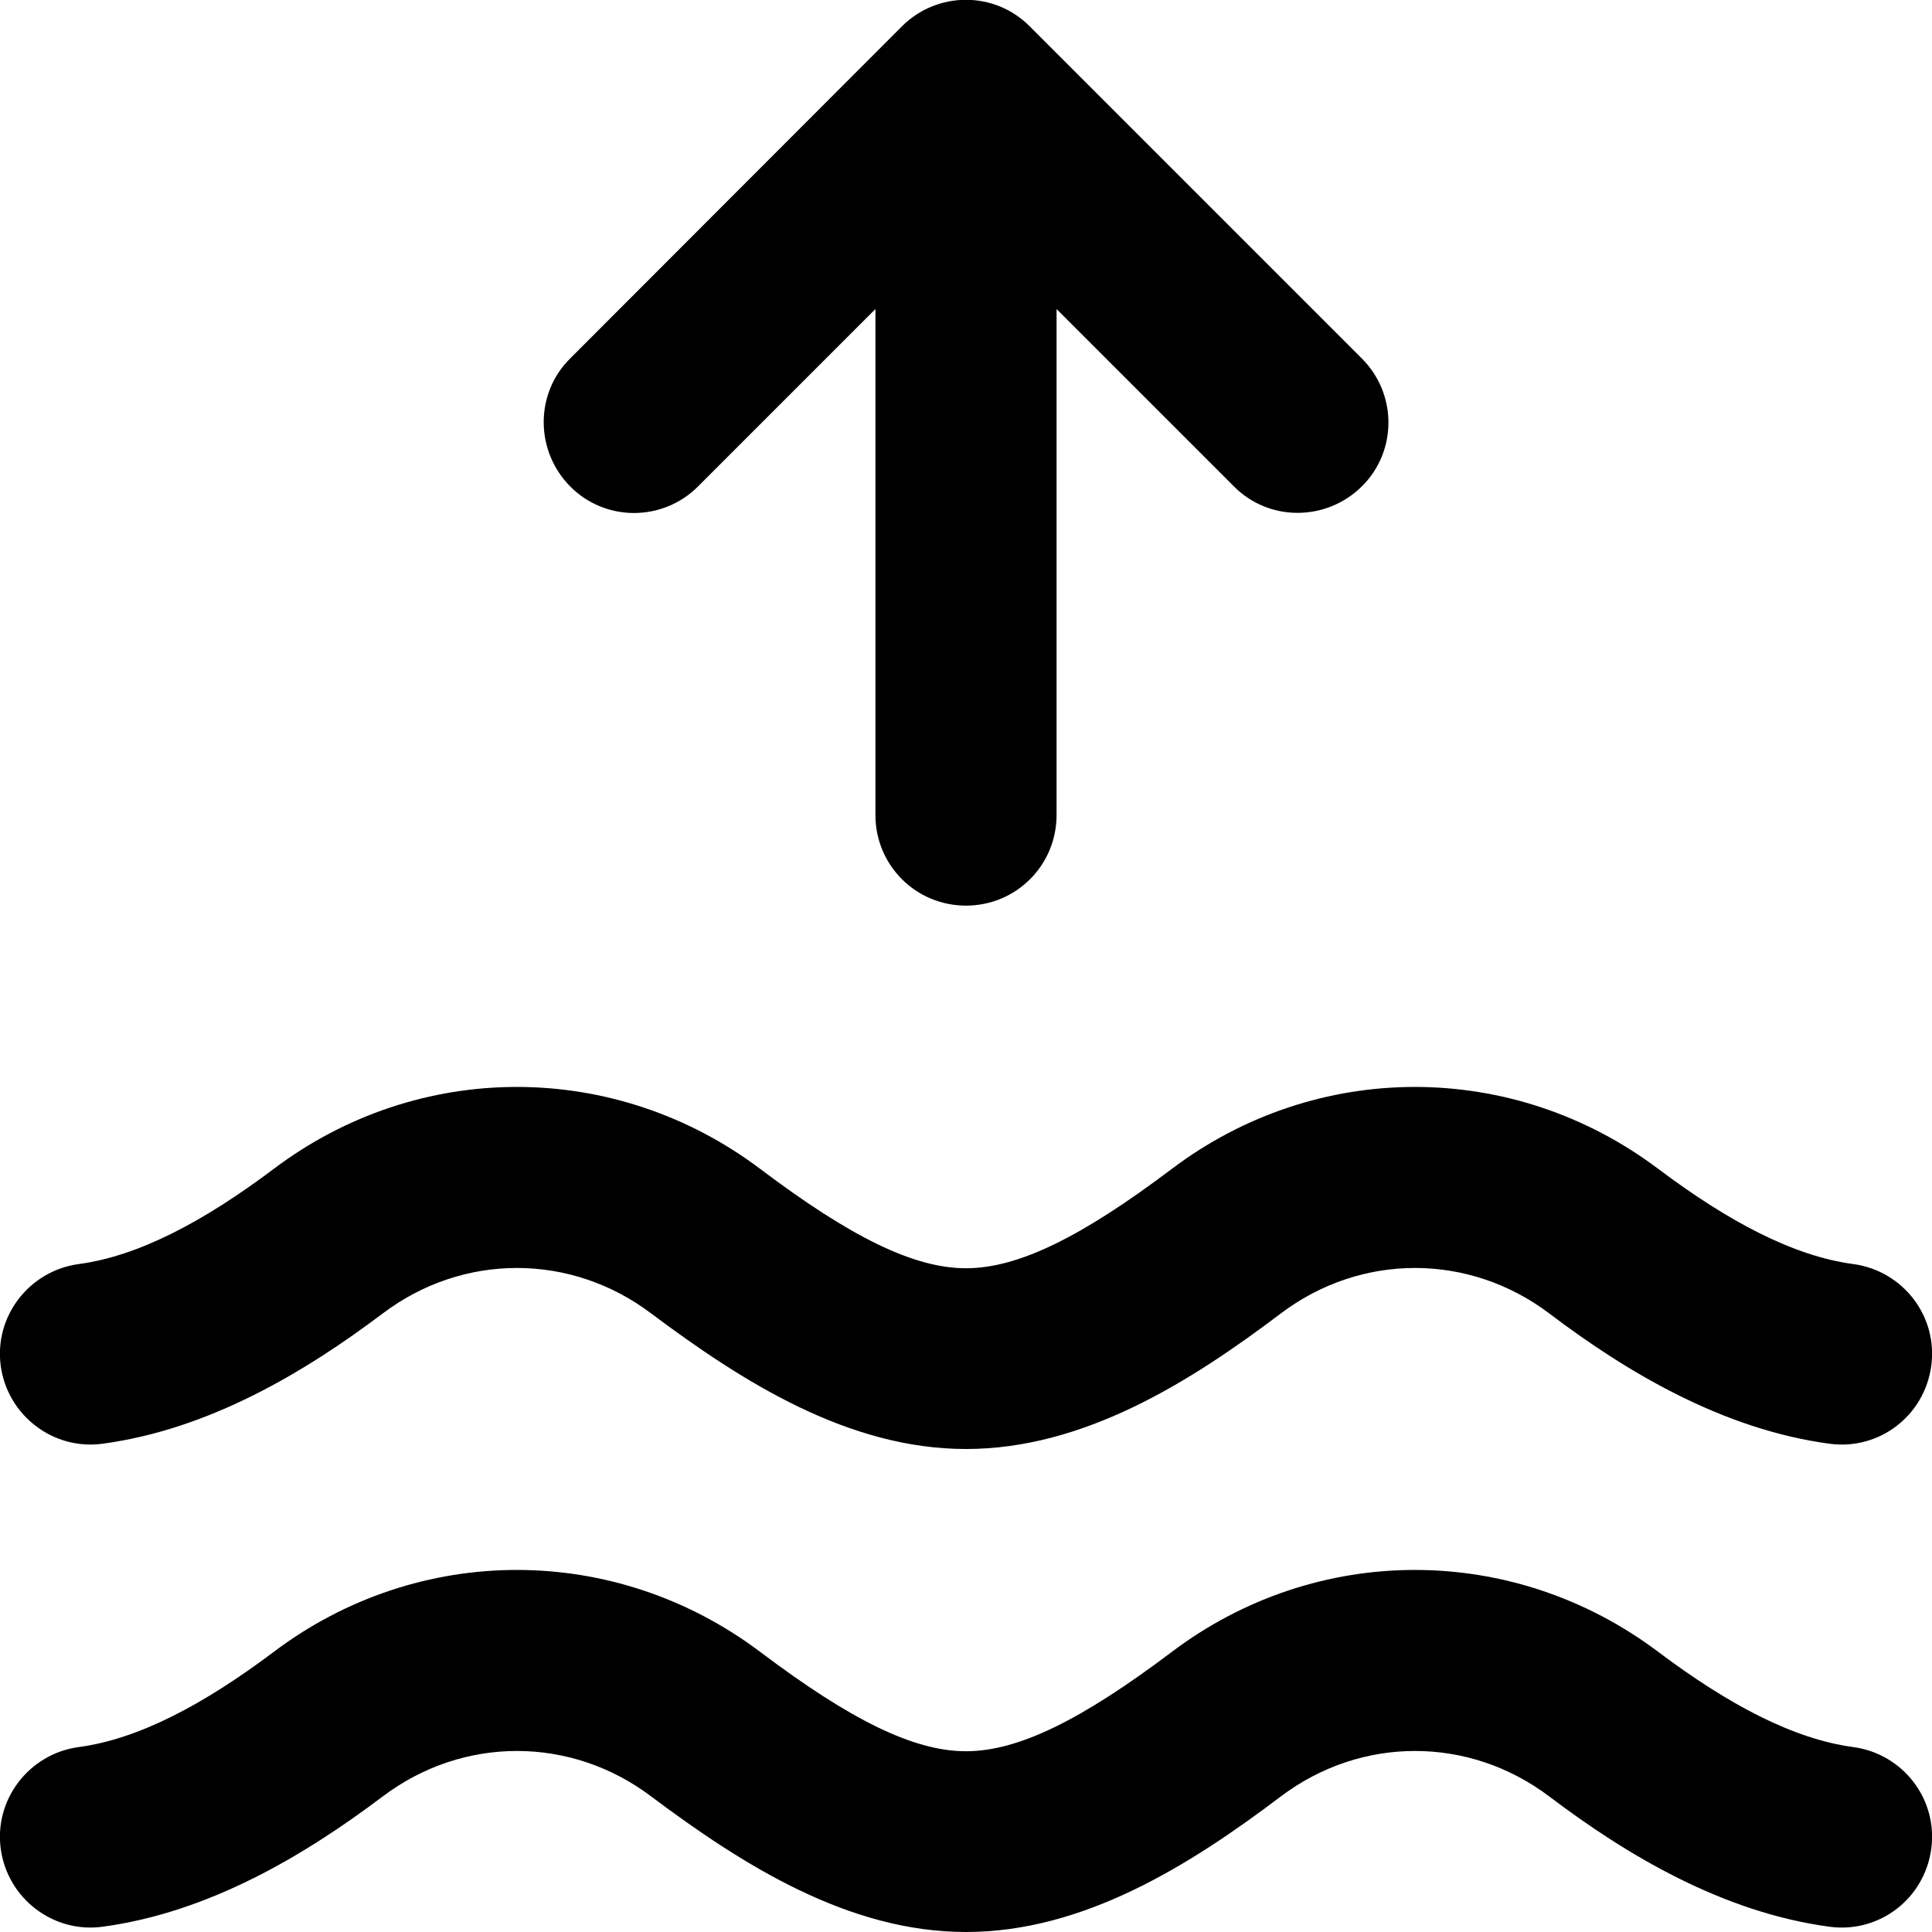 <svg fill="currentColor" xmlns="http://www.w3.org/2000/svg" viewBox="0 0 512 512"><!--! Font Awesome Pro 7.0.1 by @fontawesome - https://fontawesome.com License - https://fontawesome.com/license (Commercial License) Copyright 2025 Fonticons, Inc. --><path fill="currentColor" d="M280 216c0 13.3-10.7 24-24 24s-24-10.7-24-24l0-134.1-47 47c-9.4 9.4-24.6 9.4-33.9 0s-9.4-24.6 0-33.9L239 7c9.4-9.4 24.6-9.4 33.9 0l88 88c9.4 9.4 9.4 24.6 0 33.9s-24.6 9.4-33.9 0l-47-47 0 134.1zM410.6 348.1c-21.3-16.1-49.9-16.1-71.2 0-24.2 18.3-52.3 35.9-83.4 35.9s-59.1-17.7-83.4-35.9c-21.3-16.1-49.9-16.1-71.2 0-20.7 15.6-46 30.7-74.2 34.5-13.1 1.8-25.2-7.5-27-20.6s7.5-25.2 20.6-27c15.9-2.1 33.2-11.3 51.7-25.2 38.4-29 90.5-29 129 0 24 18.1 40.7 26.3 54.5 26.3s30.5-8.2 54.5-26.3c38.4-29 90.5-29 129 0 18.5 13.9 35.8 23.1 51.7 25.2 13.1 1.8 22.4 13.8 20.6 27s-13.8 22.4-27 20.6c-28.2-3.8-53.6-18.9-74.2-34.5zm0 128c-21.3-16.1-49.9-16.1-71.2 0-24.2 18.3-52.3 35.9-83.4 35.9s-59.1-17.7-83.4-35.9c-21.3-16.1-49.9-16.1-71.2 0-20.7 15.6-46 30.7-74.2 34.5-13.1 1.8-25.2-7.5-27-20.6s7.5-25.2 20.6-27c15.9-2.1 33.2-11.3 51.7-25.2 38.4-29 90.5-29 129 0 24 18.1 40.7 26.3 54.5 26.3s30.5-8.2 54.5-26.3c38.4-29 90.5-29 129 0 18.5 13.9 35.8 23.1 51.7 25.2 13.1 1.8 22.4 13.8 20.6 27s-13.8 22.4-27 20.6c-28.2-3.8-53.6-18.9-74.2-34.5z"/></svg>